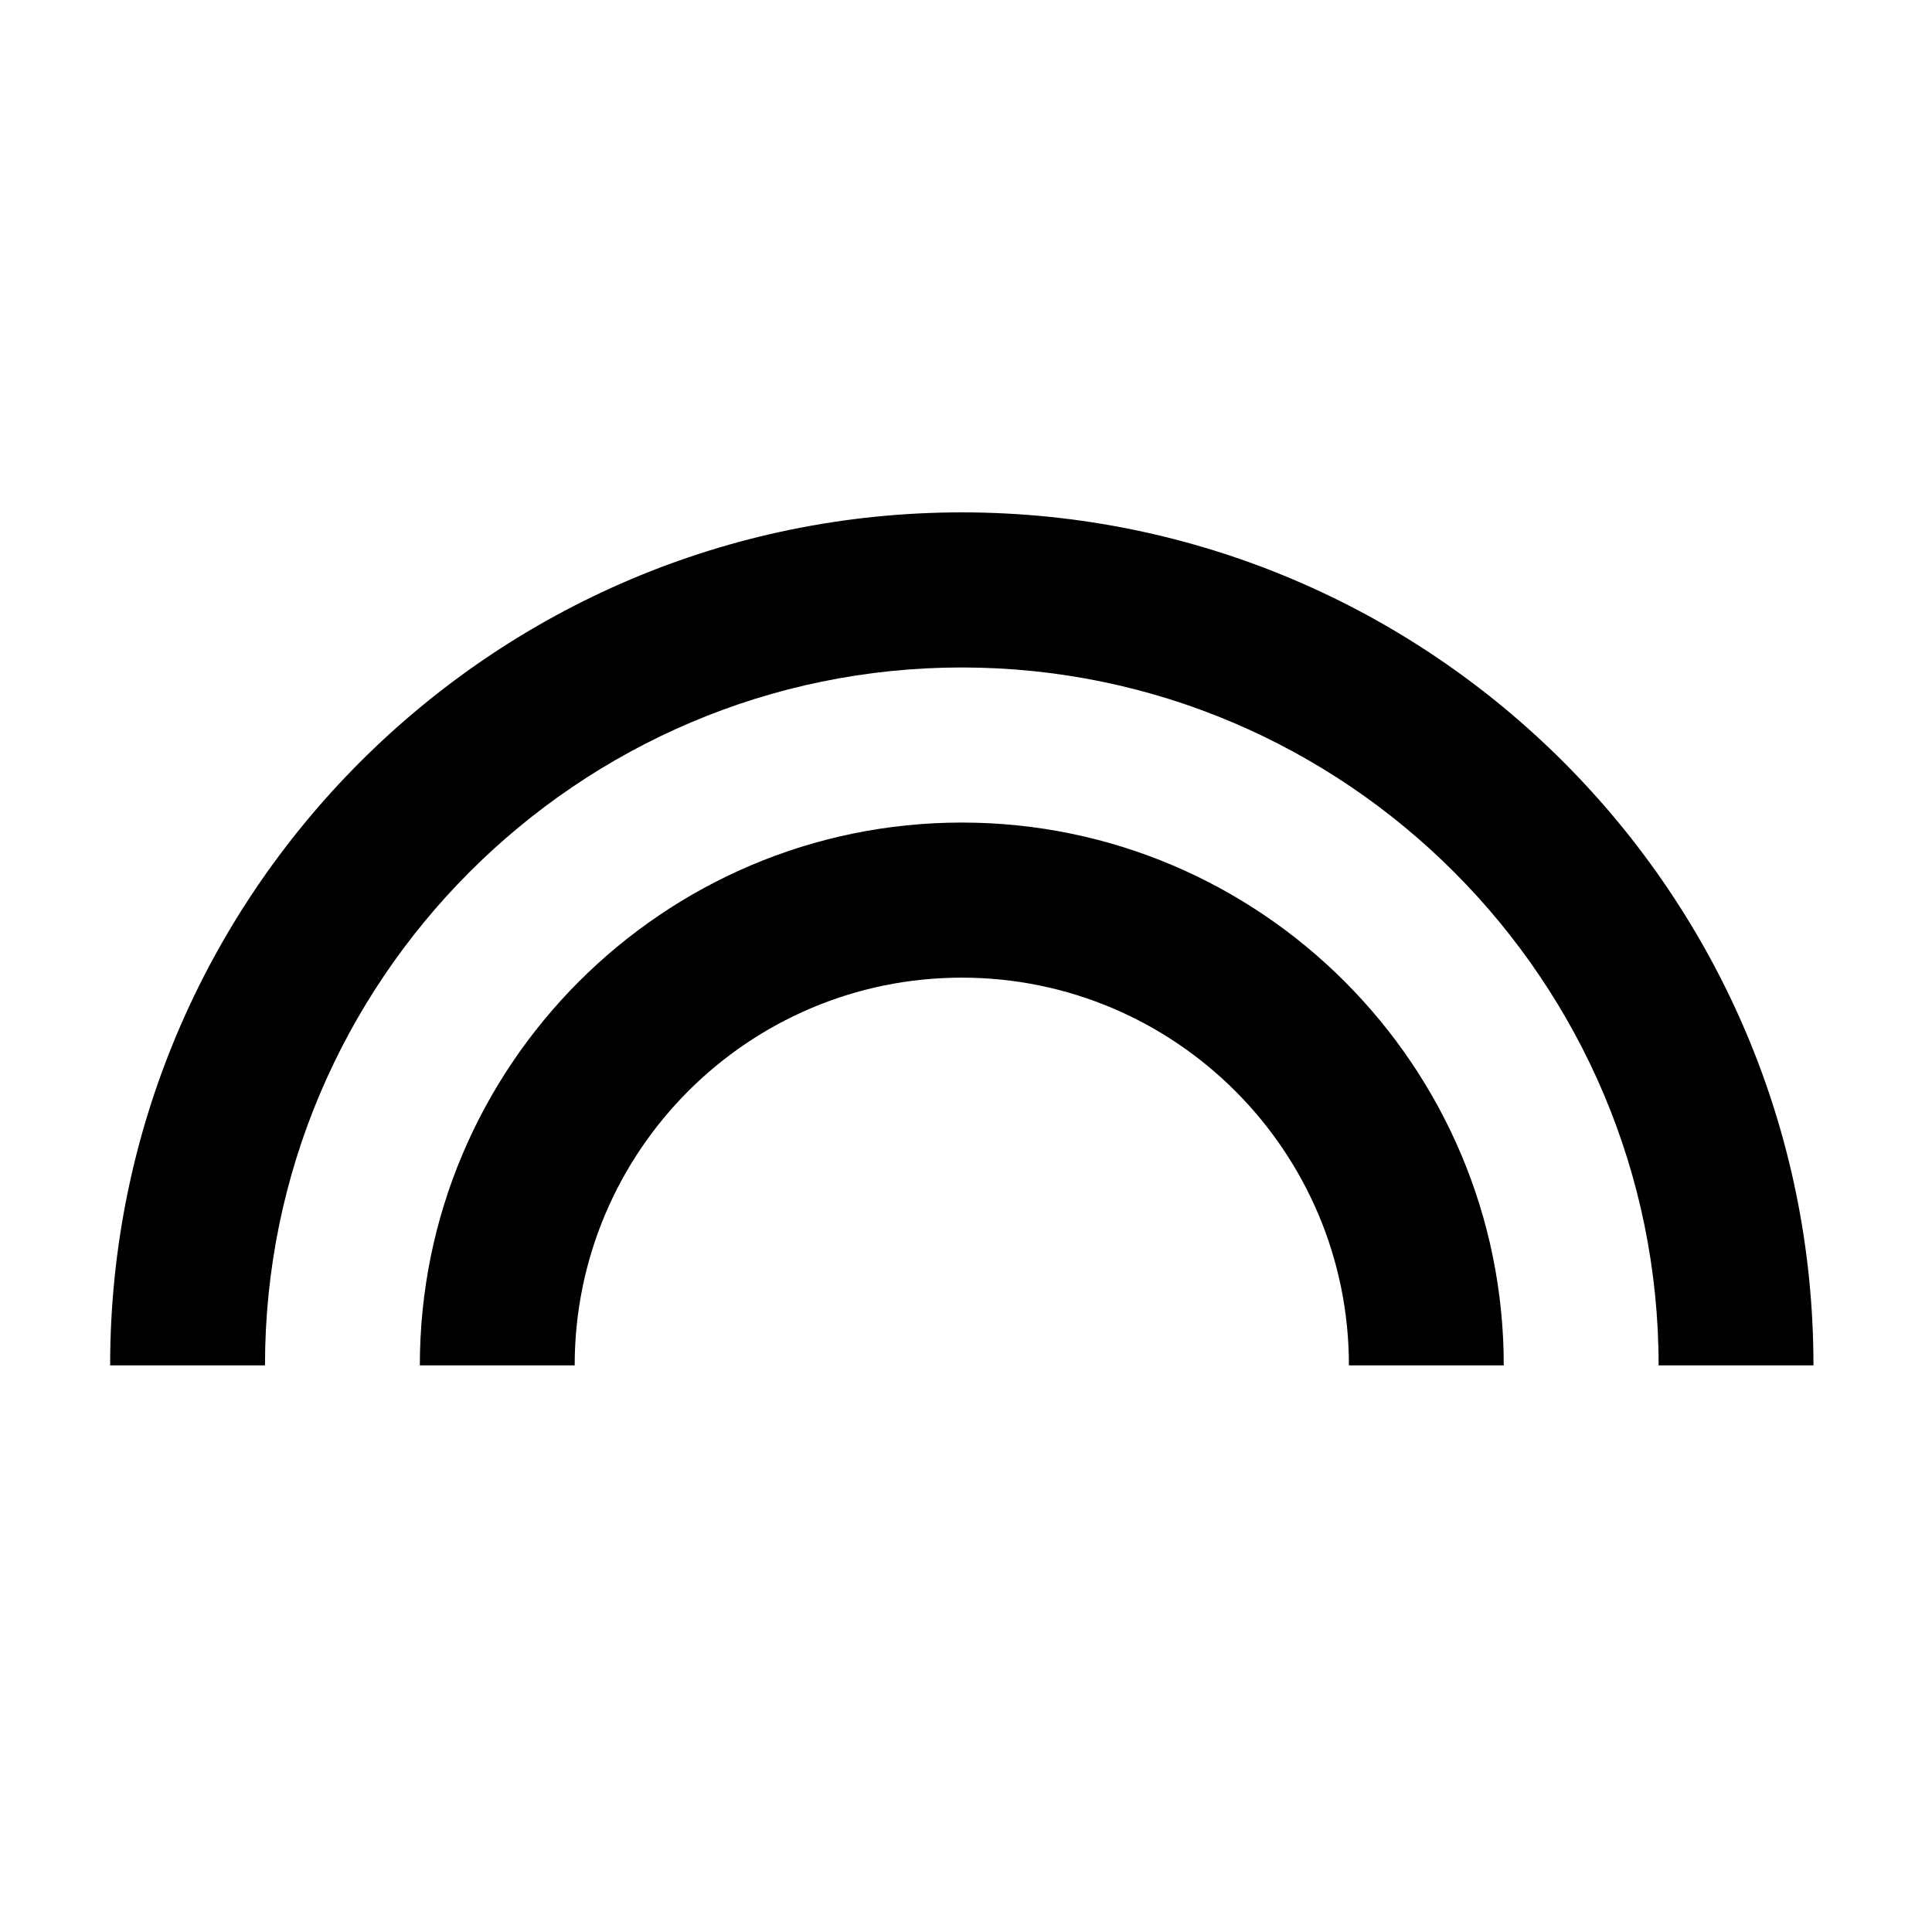 <?xml version="1.0" encoding="UTF-8" standalone="no"?>
<!DOCTYPE svg PUBLIC "-//W3C//DTD SVG 1.1//EN" "http://www.w3.org/Graphics/SVG/1.1/DTD/svg11.dtd">
<svg width="100%" height="100%" viewBox="0 0 50 50" version="1.1" xmlns="http://www.w3.org/2000/svg" xmlns:xlink="http://www.w3.org/1999/xlink" xml:space="preserve" style="fill-rule:evenodd;clip-rule:evenodd;stroke-linejoin:round;stroke-miterlimit:1.414;">
    <g transform="matrix(1,0,0,1,-895,0)">
        <g id="snooze-future" transform="matrix(0.318,0,0,0.325,893.269,72.978)">
            <rect x="6.695" y="-222.182" width="154.047" height="150.971" style="fill:none;"/>
            <g>
                <g transform="matrix(6.301,0,0,6.175,83.718,-146.697)">
                    <g transform="matrix(1,0,0,1,-12,-12)">
                        <rect x="0" y="0" width="24" height="24" style="fill:none;"/>
                        <path d="M12,10C8.14,10 5,13.14 5,17L7,17C7,14.24 9.24,12 12,12C14.76,12 17,14.24 17,17L19,17C19,13.14 15.86,10 12,10ZM12,6C5.93,6 1,10.93 1,17L3,17C3,12.04 7.04,8 12,8C16.96,8 21,12.04 21,17L23,17C23,10.93 18.07,6 12,6Z" style="fill-rule:nonzero;"/>
                    </g>
                </g>
            </g>
        </g>
    </g>
</svg>
